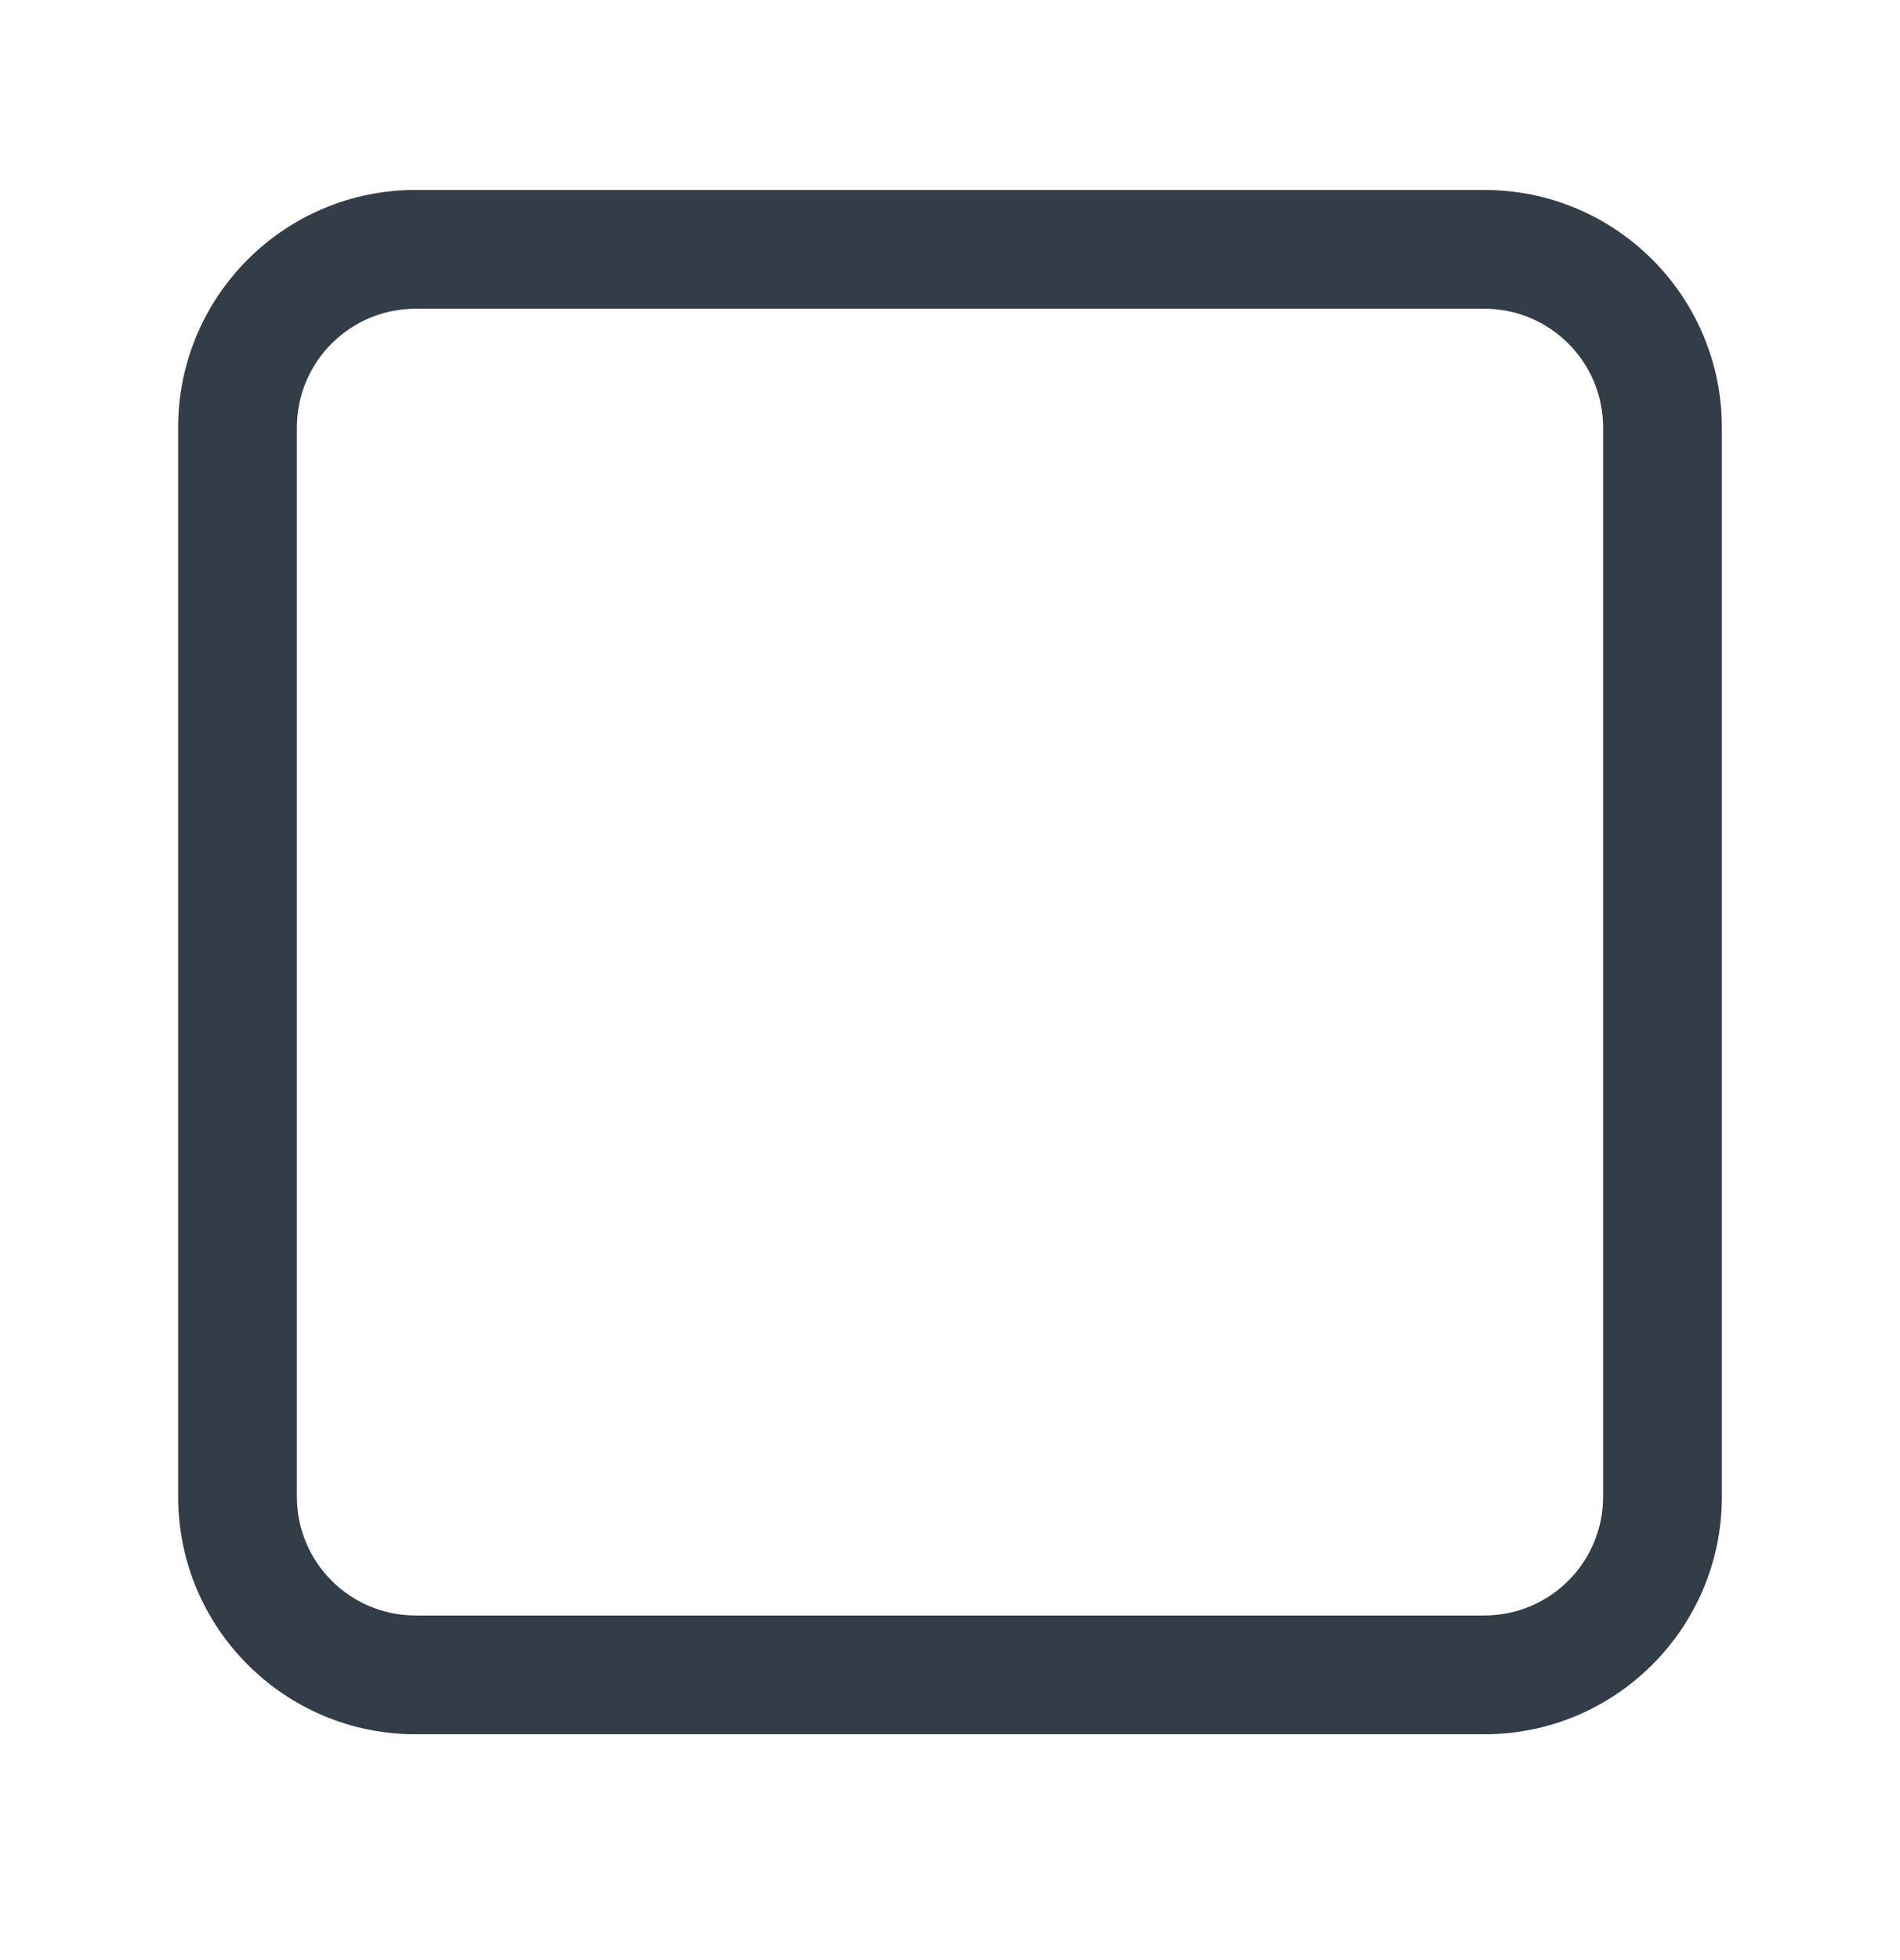 <svg width="32" height="33" viewBox="0 0 32 33" fill="none" xmlns="http://www.w3.org/2000/svg">
<path fill-rule="evenodd" clip-rule="evenodd" d="M25 5.198H7C5.895 5.198 5 6.094 5 7.198V25.198C5 26.303 5.895 27.198 7 27.198H25C26.105 27.198 27 26.303 27 25.198V7.198C27 6.094 26.105 5.198 25 5.198ZM7 3.198C4.791 3.198 3 4.989 3 7.198V25.198C3 27.407 4.791 29.198 7 29.198H25C27.209 29.198 29 27.407 29 25.198V7.198C29 4.989 27.209 3.198 25 3.198H7Z" fill="#333D47"/>
</svg>
